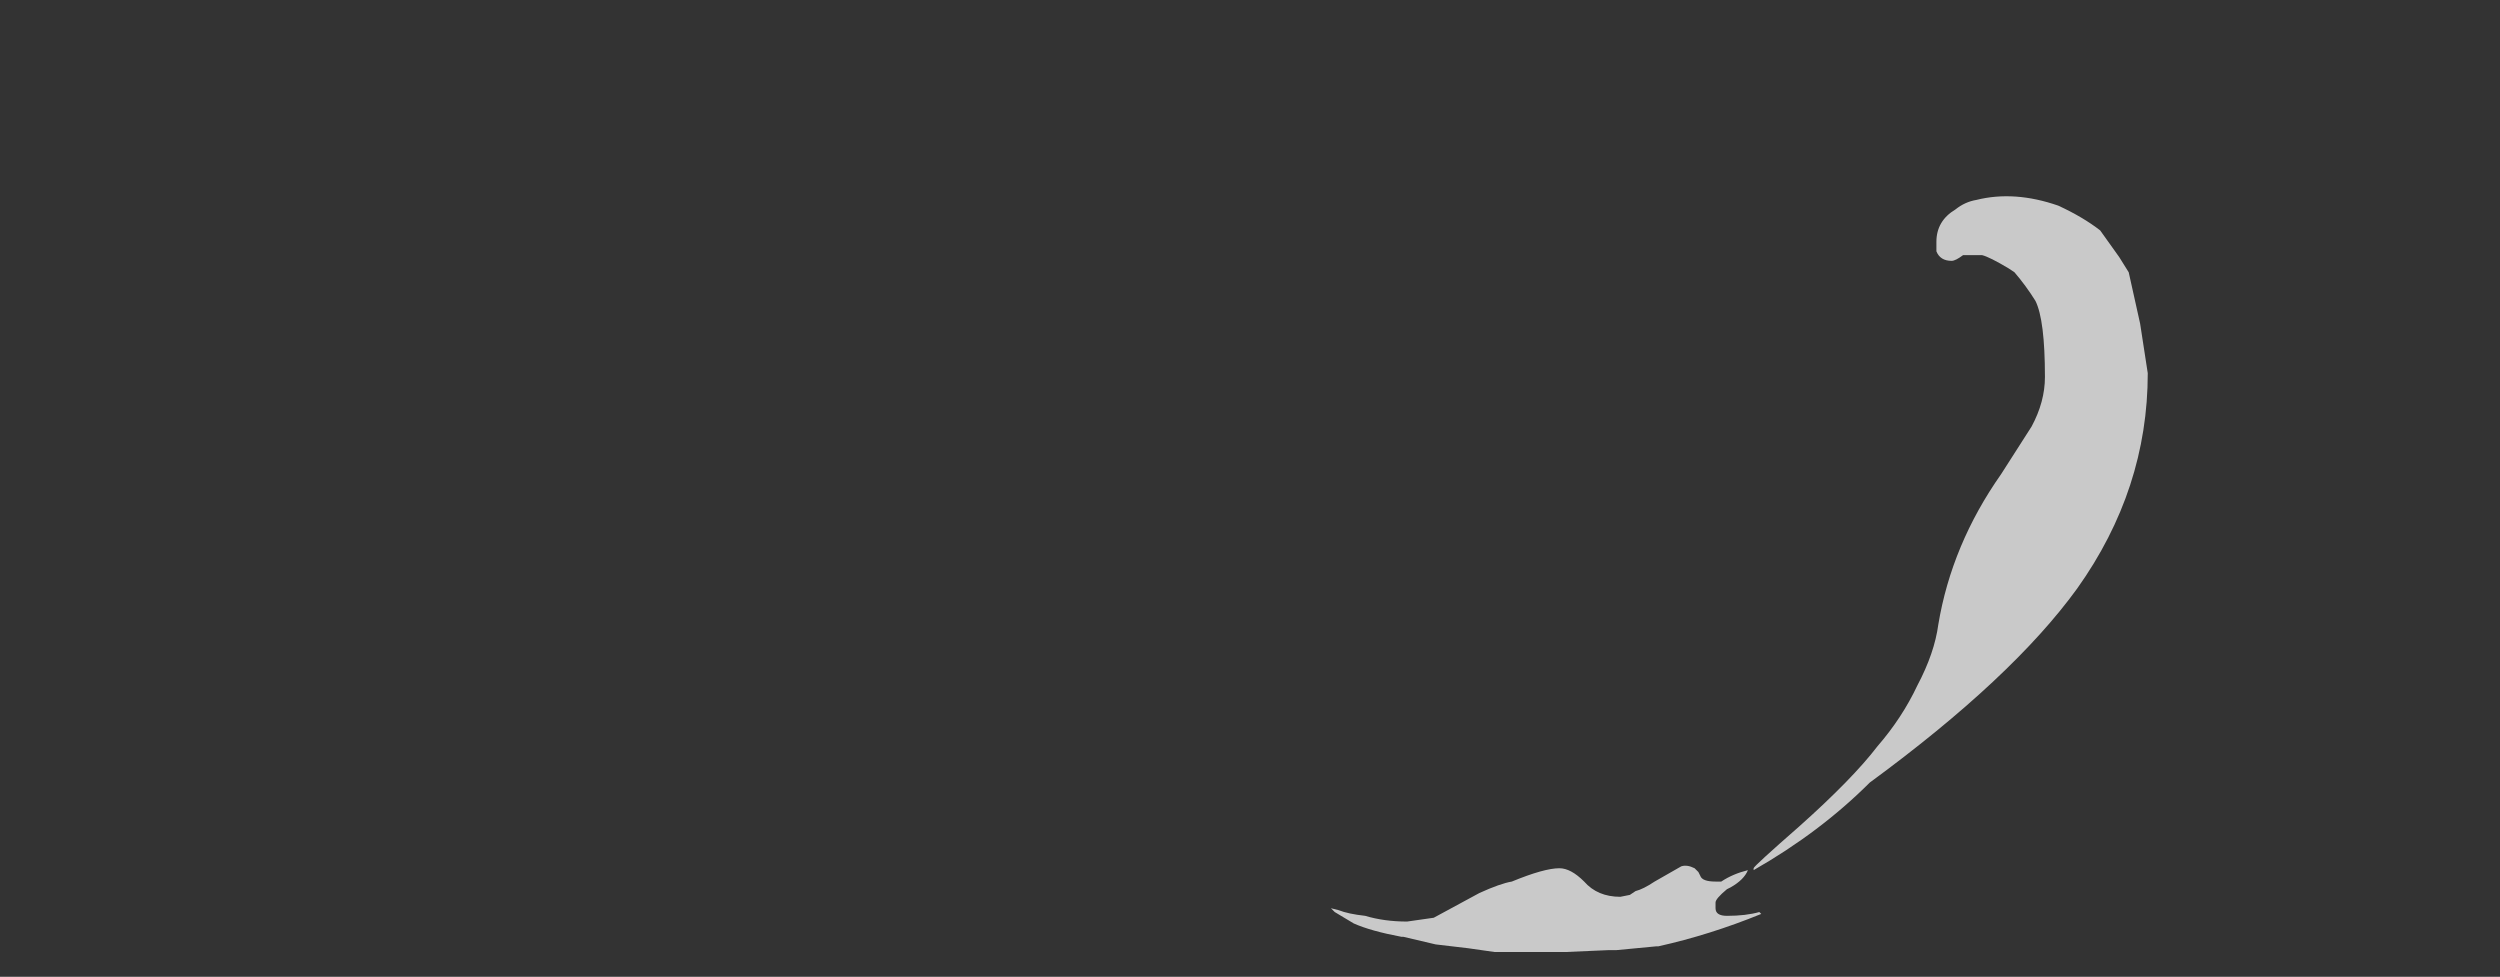 <?xml version="1.0" encoding="UTF-8" standalone="no"?>
<svg xmlns:ffdec="https://www.free-decompiler.com/flash" xmlns:xlink="http://www.w3.org/1999/xlink" ffdec:objectType="frame" height="179.55px" width="459.55px" xmlns="http://www.w3.org/2000/svg">
  <rect width="100%" height="100%" fill="#333333" stroke="none"/>
  <g transform="matrix(1.0, 0.0, 0.0, 1.0, 284.2, 164.15)">
    <use ffdec:characterId="5129" height="19.85" transform="matrix(7.0, 0.0, 0.0, 7.0, -39.55, -128.1)" width="21.45" xlink:href="#shape0"/>
  </g>
  <defs>
    <g id="shape0" transform="matrix(1.0, 0.0, 0.0, 1.0, 5.65, 18.3)">
      <path d="M14.55 -17.4 L15.05 -16.7 15.3 -16.3 15.6 -14.95 15.8 -13.65 Q15.8 -10.6 13.95 -8.0 12.25 -5.65 8.5 -2.9 7.2 -1.6 5.45 -0.6 L5.45 -0.65 Q5.45 -0.7 6.65 -1.75 8.05 -3.0 8.7 -3.85 9.35 -4.6 9.75 -5.45 10.2 -6.3 10.3 -7.05 10.65 -9.15 11.95 -11.0 L12.75 -12.25 Q13.1 -12.9 13.1 -13.55 13.1 -15.05 12.85 -15.55 12.6 -15.95 12.3 -16.3 L12.15 -16.4 Q11.65 -16.7 11.45 -16.75 L10.95 -16.75 Q10.75 -16.6 10.65 -16.6 10.35 -16.6 10.25 -16.85 10.25 -17.0 10.25 -17.1 10.25 -17.65 10.75 -17.95 11.0 -18.15 11.3 -18.2 12.3 -18.45 13.45 -18.05 14.1 -17.75 14.55 -17.4 M1.0 -0.3 Q1.35 0.1 1.95 0.1 L2.2 0.05 2.35 -0.05 Q2.55 -0.1 2.85 -0.3 L3.55 -0.7 Q3.7 -0.75 3.9 -0.65 L4.0 -0.55 4.05 -0.45 Q4.1 -0.3 4.45 -0.3 L4.6 -0.3 Q4.9 -0.5 5.3 -0.6 5.2 -0.35 4.85 -0.15 L4.75 -0.1 Q4.45 0.15 4.45 0.25 L4.45 0.4 Q4.45 0.6 4.75 0.6 5.25 0.6 5.6 0.5 L5.65 0.55 Q4.3 1.1 2.95 1.4 L2.9 1.4 1.85 1.5 1.65 1.5 0.5 1.55 -1.35 1.55 -2.05 1.45 -2.9 1.35 -3.75 1.15 -3.8 1.15 Q-4.6 1.0 -5.05 0.8 L-5.55 0.5 -5.65 0.4 -5.45 0.45 Q-5.2 0.55 -4.75 0.6 -4.25 0.75 -3.65 0.75 L-2.95 0.65 -1.75 0.0 Q-1.2 -0.25 -0.9 -0.3 -0.05 -0.65 0.35 -0.65 0.65 -0.65 1.0 -0.3" fill="#ffffff" fill-opacity="0.737" fill-rule="evenodd" stroke="none"/>
    </g>
  </defs>
</svg>
